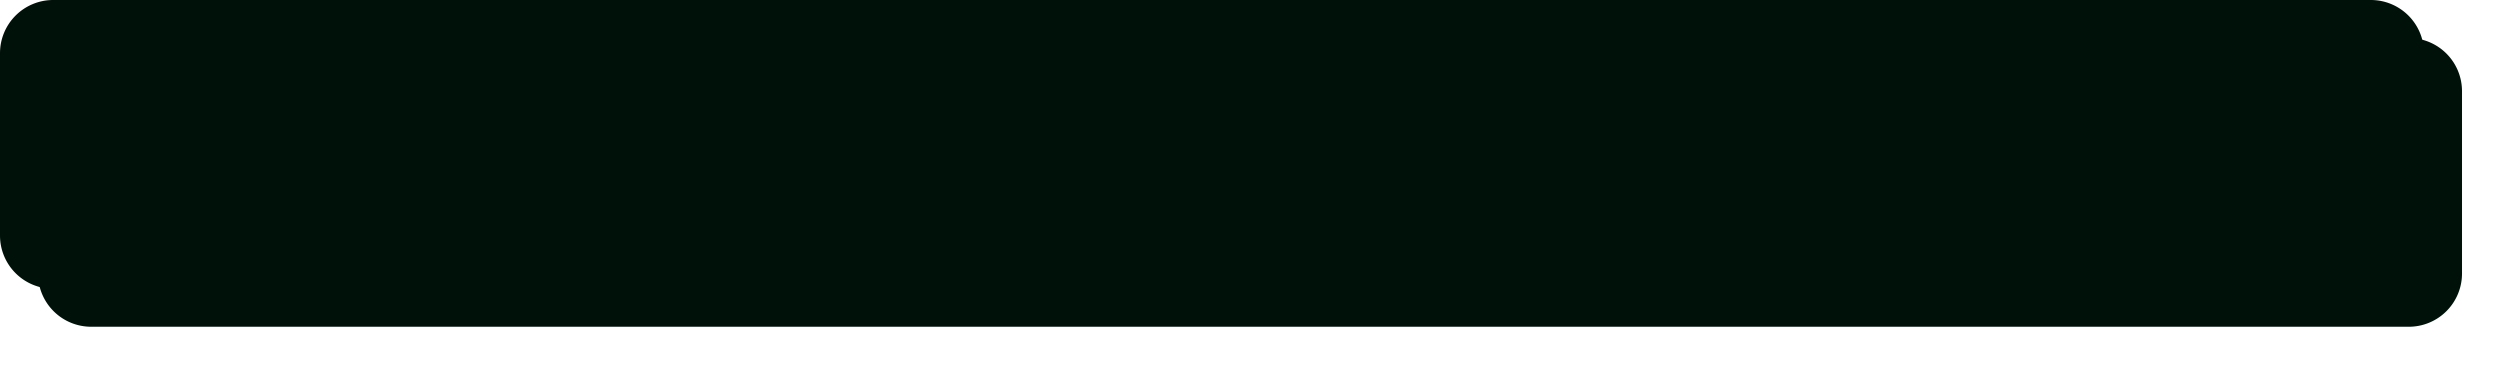﻿<?xml version="1.0" encoding="utf-8"?>
<svg version="1.1" xmlns:xlink="http://www.w3.org/1999/xlink" width="329px" height="48px" xmlns="http://www.w3.org/2000/svg">
  <defs>
    <filter x="1006px" y="320px" width="329px" height="48px" filterUnits="userSpaceOnUse" id="filter41">
      <feOffset dx="5" dy="5" in="SourceAlpha" result="shadowOffsetInner" />
      <feGaussianBlur stdDeviation="2.5" in="shadowOffsetInner" result="shadowGaussian" />
      <feComposite in2="shadowGaussian" operator="atop" in="SourceAlpha" result="shadowComposite" />
      <feColorMatrix type="matrix" values="0 0 0 0 0  0 0 0 0 0  0 0 0 0 0  0 0 0 0.349 0  " in="shadowComposite" />
    </filter>
    <g id="widget42">
      <path d="M 1006.5 327  A 6.5 6.5 0 0 1 1013 320.5 L 1318 320.5  A 6.5 6.5 0 0 1 1324.5 327 L 1324.5 351  A 6.5 6.5 0 0 1 1318 357.5 L 1013 357.5  A 6.5 6.5 0 0 1 1006.5 351 L 1006.5 327  Z " fill-rule="nonzero" fill="#001109" stroke="none" />
      <path d="M 1006.5 327  A 6.5 6.5 0 0 1 1013 320.5 L 1318 320.5  A 6.5 6.5 0 0 1 1324.5 327 L 1324.5 351  A 6.5 6.5 0 0 1 1318 357.5 L 1013 357.5  A 6.5 6.5 0 0 1 1006.5 351 L 1006.5 327  Z " stroke-width="1" stroke="#001109" fill="none" />
    </g>
  </defs>
  <g transform="matrix(1 0 0 1 -1006 -320 )">
    <use xlink:href="#widget42" filter="url(#filter41)" />
    <use xlink:href="#widget42" />
  </g>
</svg>